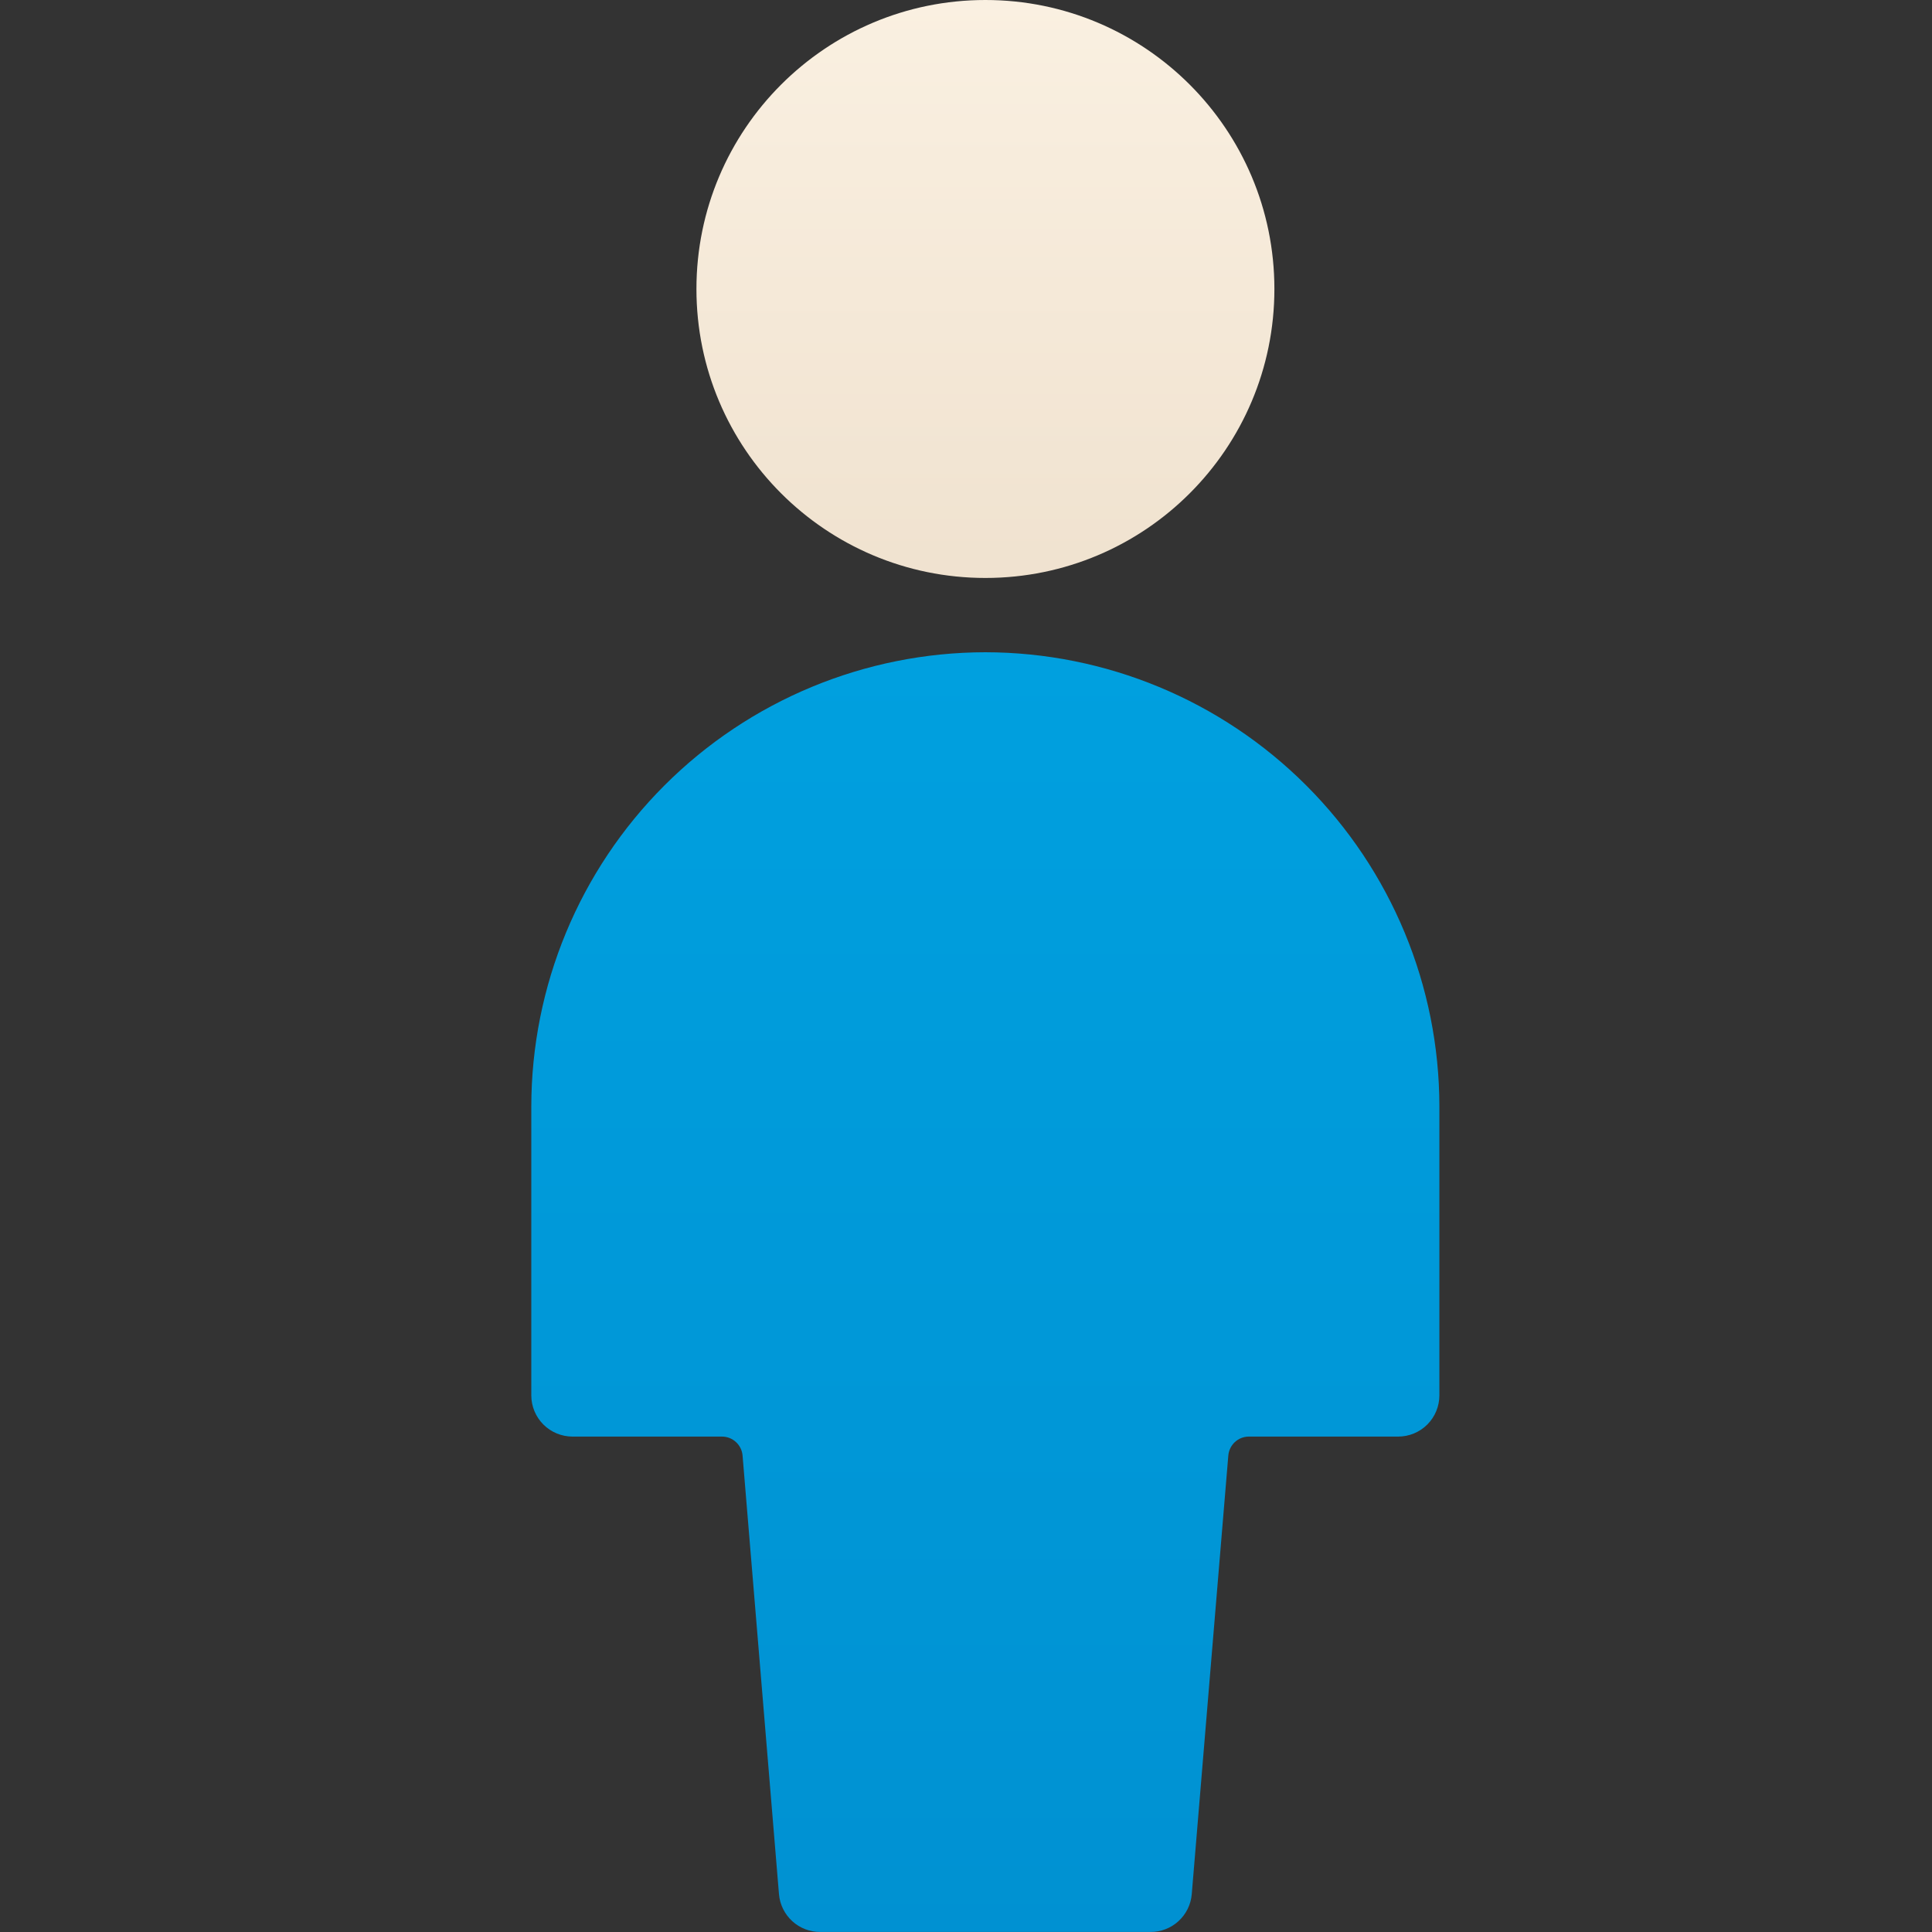 <svg class="icon" fill="none" viewBox="0 0 40 40" xmlns="http://www.w3.org/2000/svg">
    <rect x="0" y="0" width="40" height="40" fill="#333333" stroke="none"/>
    <path d="m20.402 11.966c3.304 0 5.983-2.679 5.983-5.983 0-3.304-2.679-5.983-5.983-5.983s-5.983 2.679-5.983 5.983c0 3.304 2.679 5.983 5.983 5.983z" fill="url(#b)"/>
    <path d="m20.402 13.504c-2.493 0.003-4.882 0.994-6.645 2.757-1.763 1.762-2.754 4.152-2.757 6.645v5.983c0 0.227 0.09 0.444 0.25 0.604 0.16 0.16 0.378 0.25 0.604 0.25h3.094c0.107 0 0.21 0.04 0.289 0.113s0.128 0.172 0.137 0.279l0.754 9.082c0.018 0.214 0.116 0.413 0.274 0.558 0.158 0.145 0.365 0.225 0.58 0.224h6.838c0.215 8e-4 0.422-0.079 0.58-0.224 0.158-0.145 0.256-0.344 0.274-0.558l0.757-9.082c0.009-0.106 0.057-0.205 0.135-0.278s0.18-0.113 0.287-0.114h3.094c0.227 0 0.444-0.09 0.604-0.25 0.16-0.16 0.25-0.378 0.25-0.604v-5.983c-0.003-2.493-0.994-4.883-2.757-6.645-1.763-1.763-4.152-2.754-6.645-2.757z" fill="url(#a)"/>
    <defs>
        <linearGradient id="b" x1="20.402" x2="20.402" y2="41.269" gradientUnits="userSpaceOnUse">
            <stop stop-color="#FAF0E1" offset="0"/>
            <stop stop-color="#D7C0A4" offset="1"/>
        </linearGradient>
        <linearGradient id="a" x1="20.402" x2="20.402" y1="13.504" y2="77.851" gradientUnits="userSpaceOnUse">
            <stop stop-color="#00A0DF" offset="0"/>
            <stop stop-color="#007CBF" offset="1"/>
        </linearGradient>
    </defs>
</svg>
